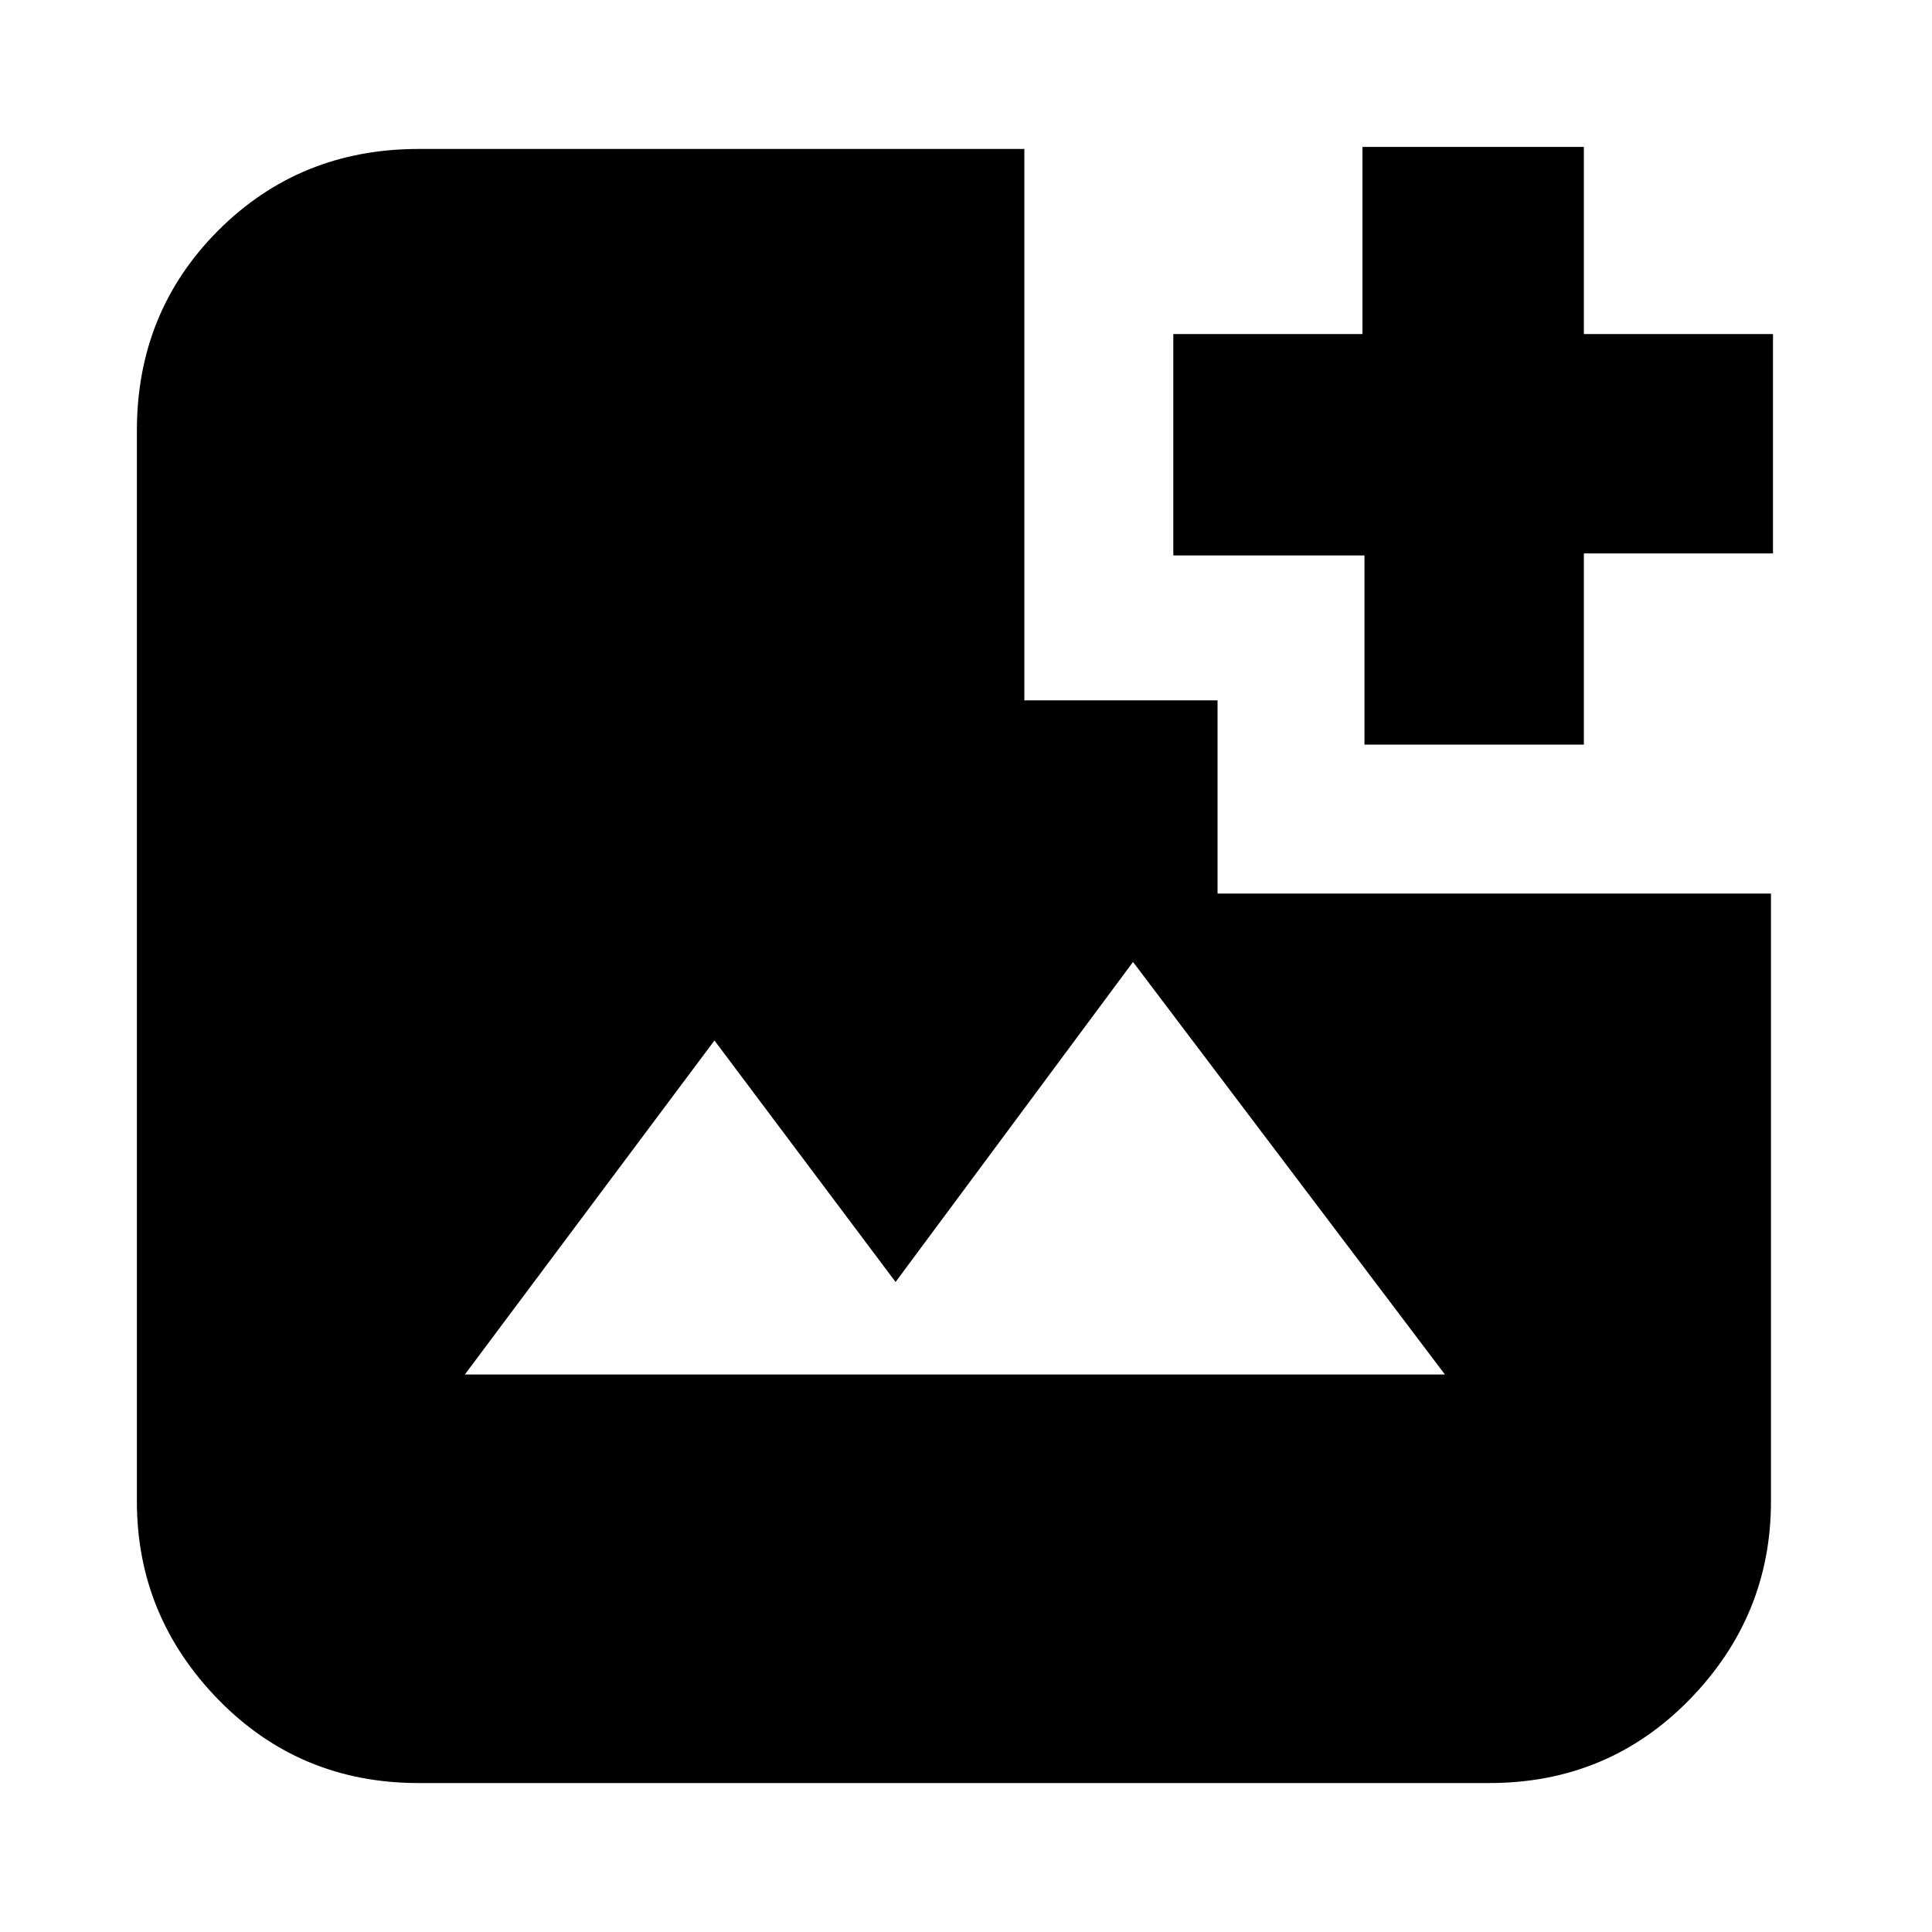 <svg xmlns="http://www.w3.org/2000/svg" height="20" width="20"><path d="M4.333 18.458Q3.104 18.458 2.26 17.594Q1.417 16.729 1.417 15.542V4.458Q1.417 3.229 2.26 2.385Q3.104 1.542 4.333 1.542H10.604V7.25H12.604V9.25H18.333V15.542Q18.333 16.729 17.49 17.594Q16.646 18.458 15.417 18.458ZM4.812 14.229H14.958L11.729 9.958L9.271 13.271L7.396 10.771ZM14.125 7.708V5.75H12.146V3.458H14.104V1.521H16.396V3.458H18.354V5.729H16.396V7.708Z"/></svg>